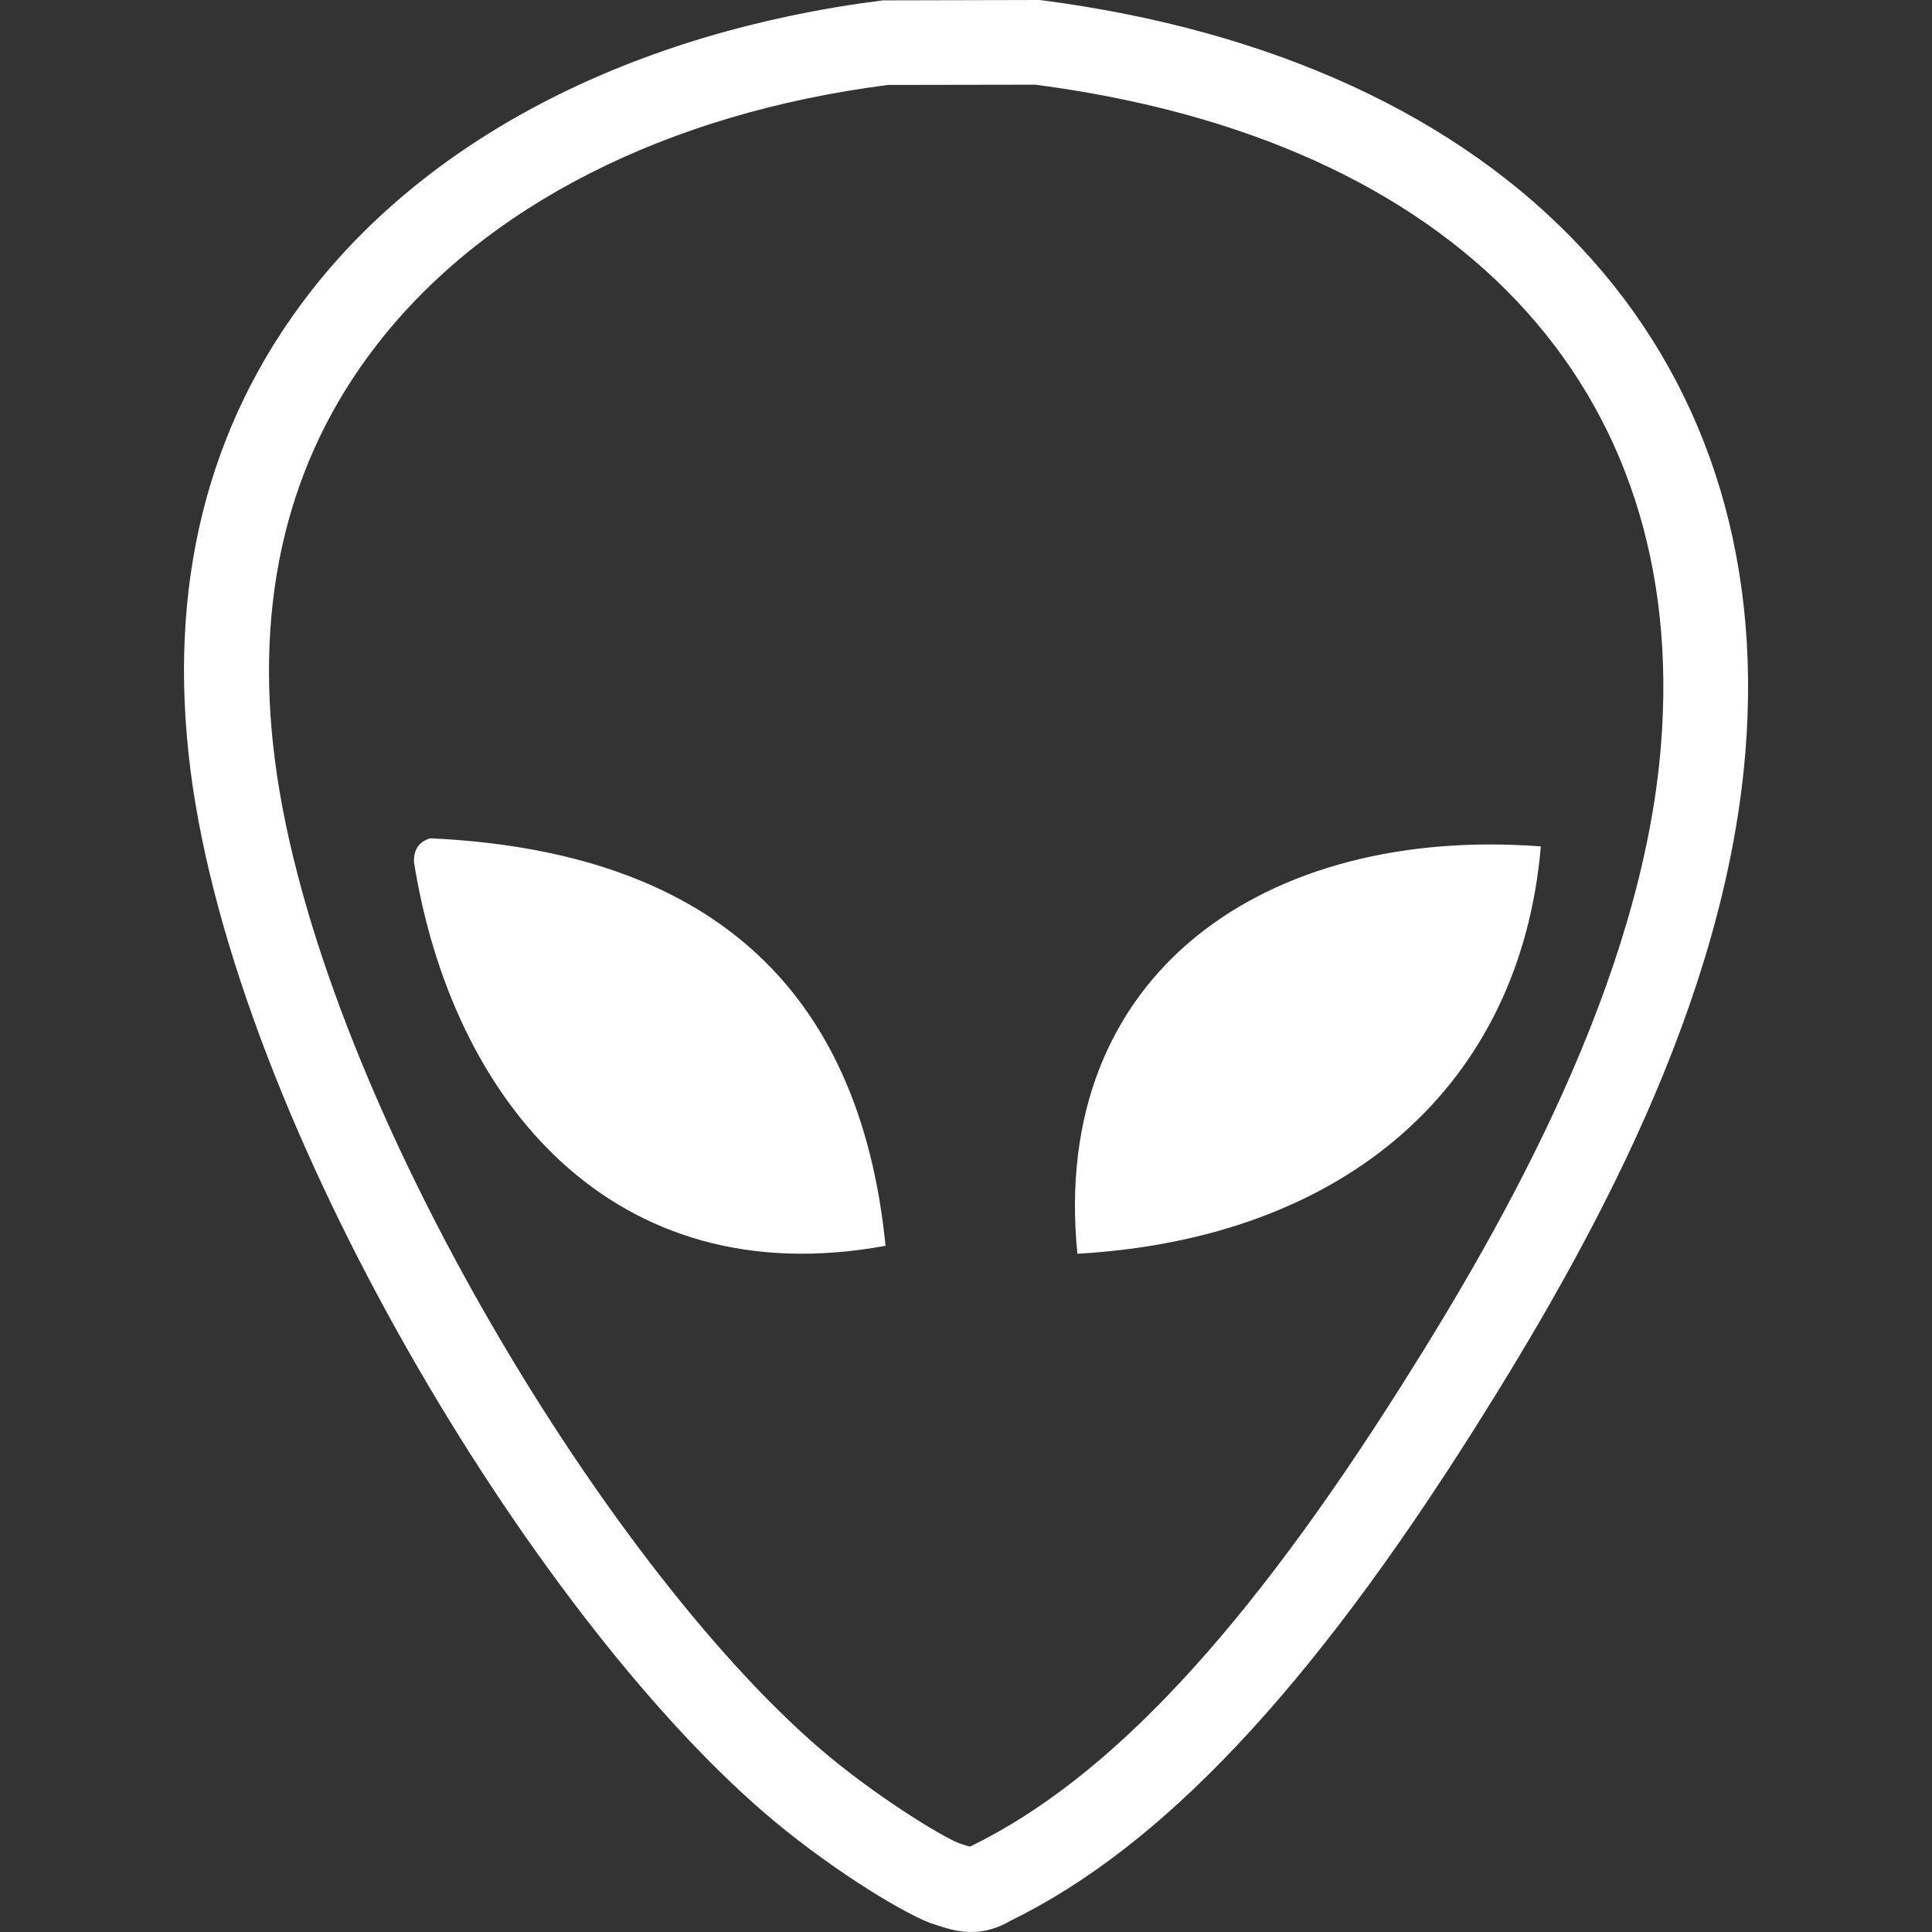 <svg xmlns="http://www.w3.org/2000/svg" viewBox="0 0 15.741 15.741"><rect x="0" y="0" width="15.741" height="15.741" fill="#333333" stroke="none"/><g fill="#ffffff"><path d="M8.472 0l-1.28.003c-2.02.256-3.679 1.104-4.671 2.386C1.685 3.47 1.36 4.78 1.553 6.283c.37 2.87 2.773 6.848 4.674 8.486.475.41 1.081.794 1.353.899.129.044.224.073.333.073.11 0 .217-.031.319-.091 1.234-.603 2.438-1.88 3.788-4.02.936-1.485 2.032-3.454 2.2-5.495C14.492 2.843 12.295.492 8.472 0zm-.037.69c3.431.447 5.337 2.462 5.097 5.391-.156 1.913-1.271 3.875-2.097 5.182-1.278 2.027-2.395 3.226-3.521 3.777l-.012.005c-.029-.006-.068-.021-.087-.027-.149-.057-.706-.401-1.135-.771-1.771-1.525-4.095-5.375-4.44-8.052-.17-1.316.108-2.454.828-3.383C3.946 1.677 5.431.923 7.236.692L8.435.69z"/><path d="M3.504 6.83c-.083.027-.134.083-.131.194.308 1.938 1.616 3.536 3.842 3.126-.213-2.131-1.47-3.217-3.711-3.32zM8.778 10.215c2.196-.125 3.61-1.379 3.776-3.319-2.233-.169-4.004 1.027-3.776 3.319z"/></g></svg>
